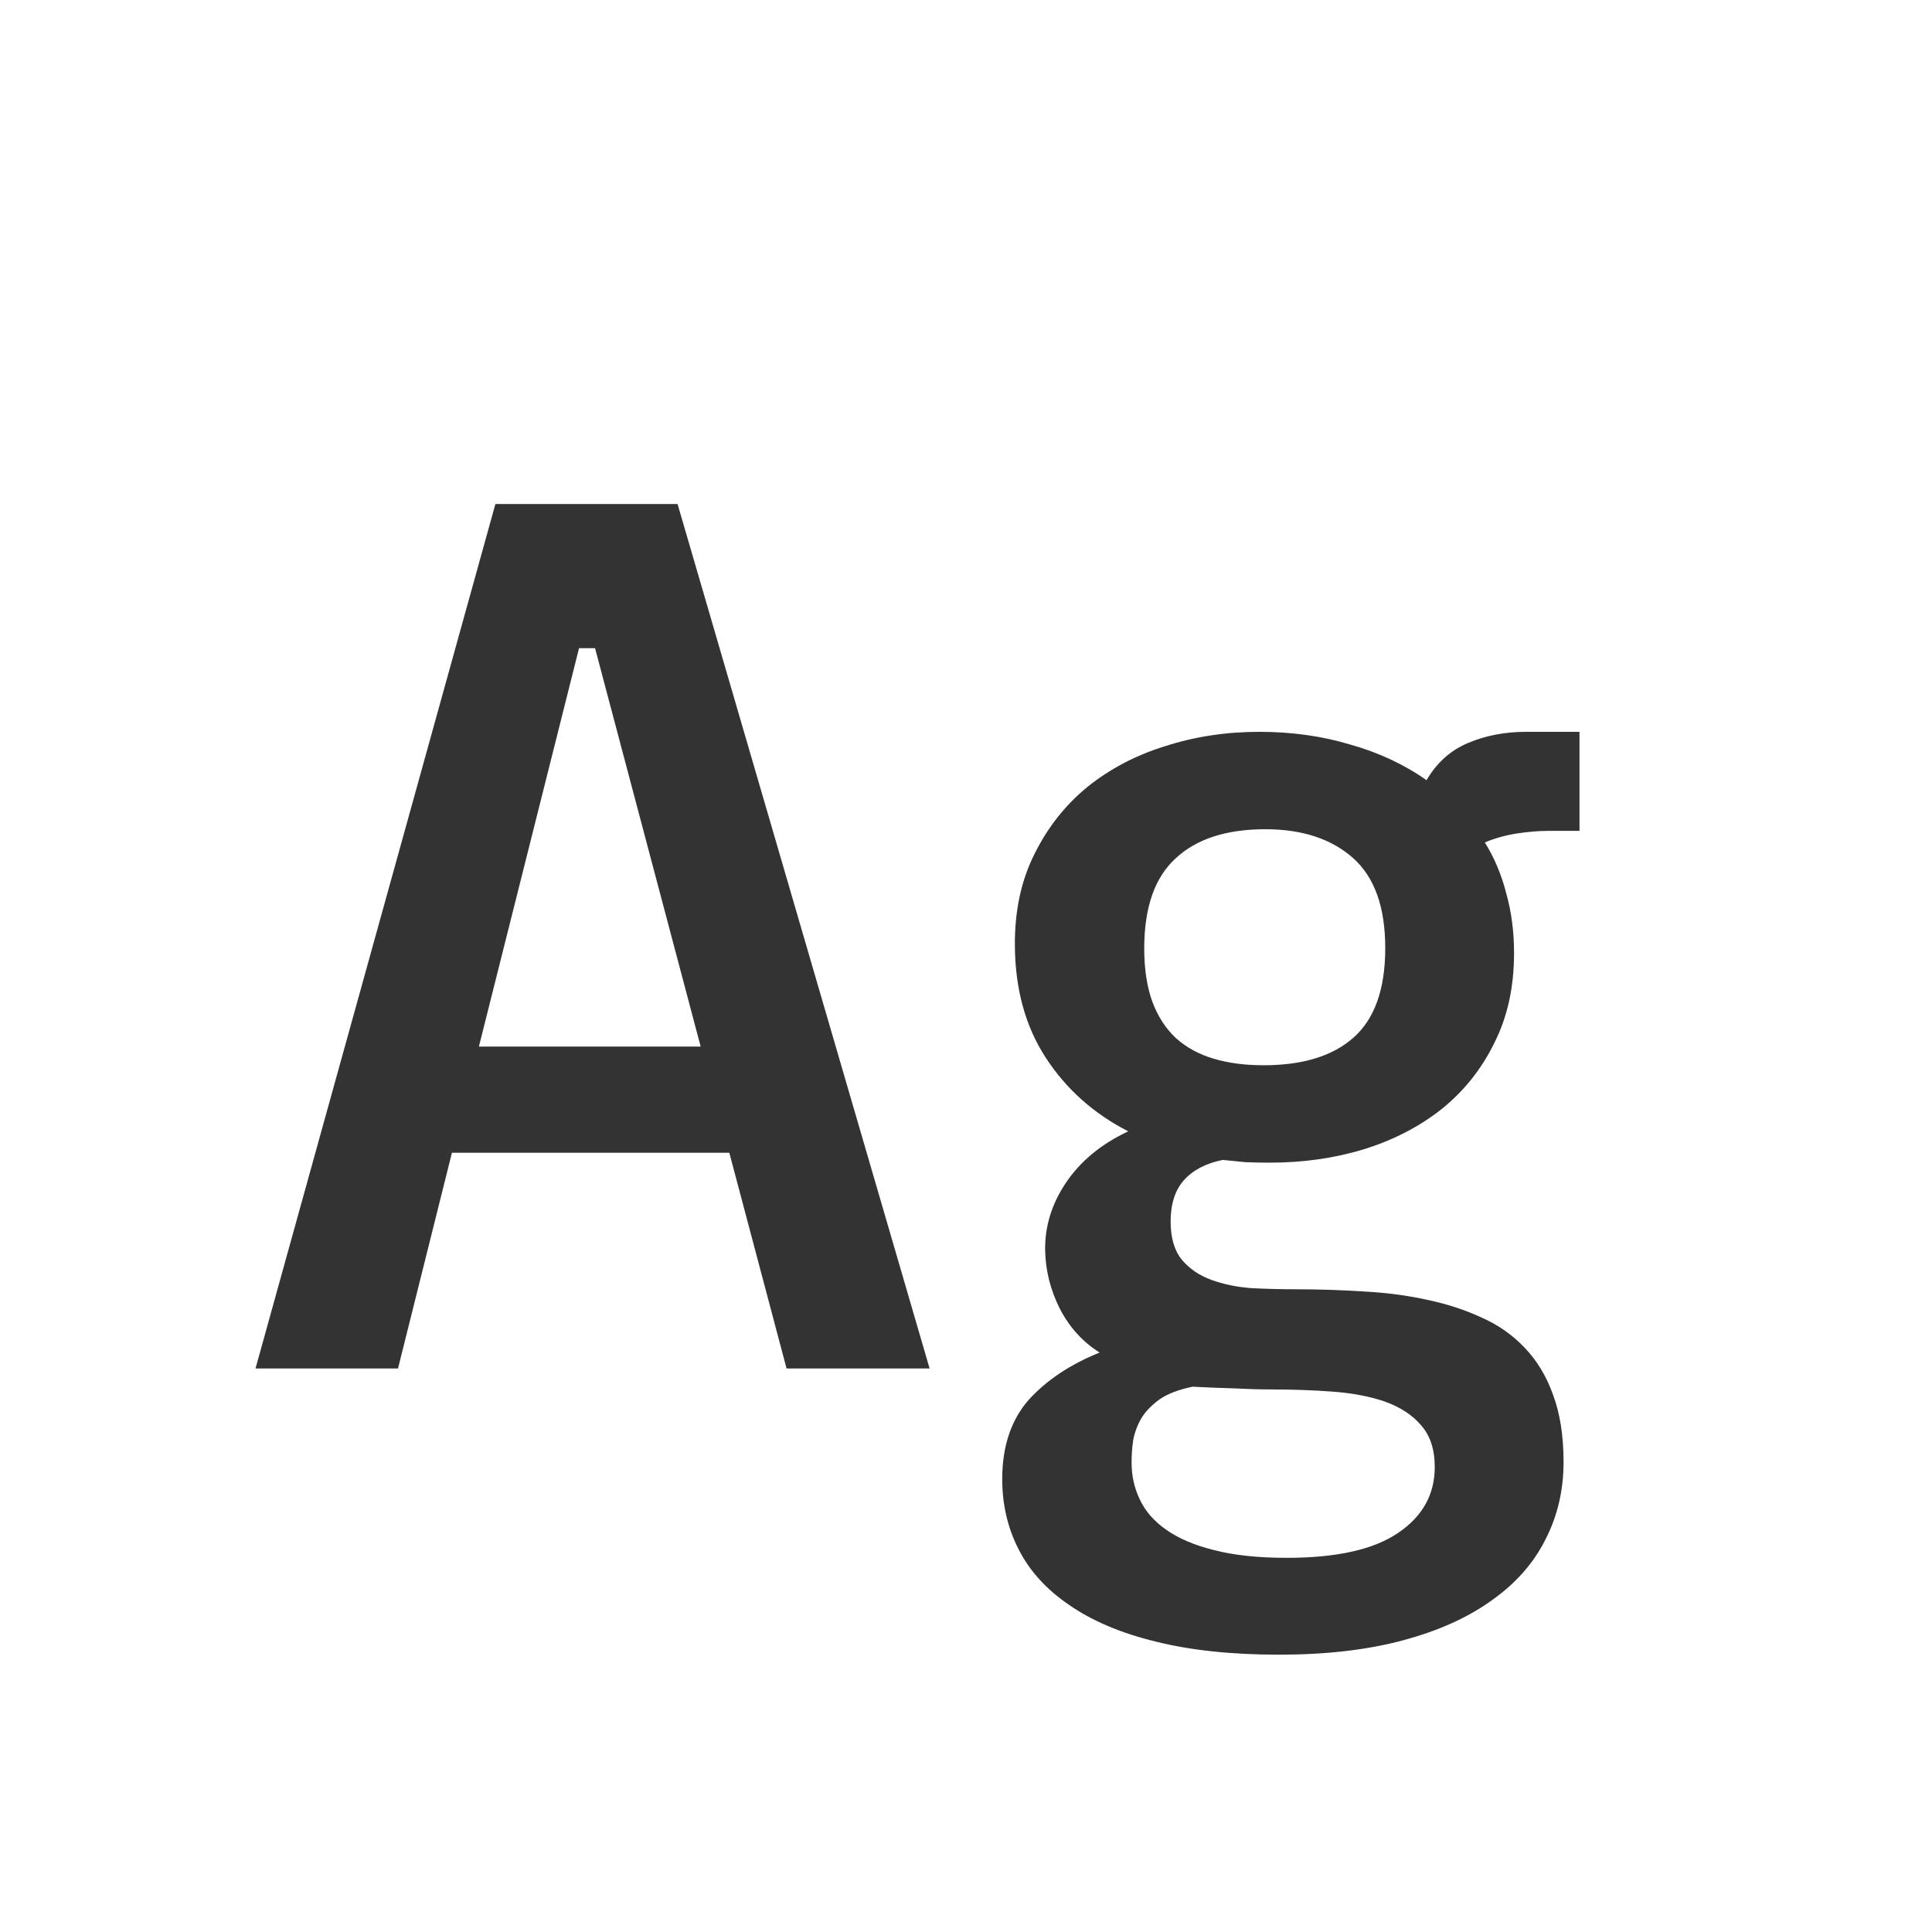 <svg width="24" height="24" viewBox="0 0 24 24" fill="none" xmlns="http://www.w3.org/2000/svg">
<path d="M6.154 6.261H8.417L11.548 17H9.771L9.06 14.32H5.614L4.944 17H3.174L6.154 6.261ZM8.704 13.001L7.392 8.052H7.193L5.949 13.001H8.704ZM12.45 18.374C12.45 17.968 12.56 17.64 12.778 17.39C13.002 17.144 13.296 16.948 13.66 16.802C13.45 16.67 13.287 16.49 13.168 16.262C13.05 16.029 12.988 15.786 12.983 15.53C12.979 15.234 13.065 14.954 13.243 14.69C13.425 14.421 13.683 14.209 14.016 14.054C13.587 13.835 13.245 13.53 12.99 13.138C12.735 12.746 12.607 12.274 12.607 11.723C12.607 11.299 12.69 10.925 12.854 10.602C13.018 10.273 13.236 9.998 13.51 9.774C13.788 9.551 14.109 9.382 14.474 9.269C14.843 9.15 15.232 9.091 15.643 9.091C16.044 9.091 16.42 9.143 16.77 9.248C17.126 9.348 17.443 9.496 17.721 9.692C17.848 9.474 18.021 9.319 18.24 9.228C18.459 9.136 18.698 9.091 18.958 9.091H19.621V10.321H19.245C19.113 10.321 18.976 10.333 18.835 10.355C18.694 10.378 18.564 10.415 18.445 10.465C18.564 10.656 18.653 10.868 18.712 11.101C18.776 11.329 18.808 11.575 18.808 11.839C18.808 12.263 18.726 12.636 18.561 12.96C18.402 13.284 18.183 13.557 17.905 13.78C17.627 13.999 17.304 14.165 16.935 14.279C16.57 14.389 16.183 14.443 15.773 14.443C15.672 14.443 15.572 14.441 15.472 14.437C15.376 14.427 15.283 14.418 15.191 14.409C14.982 14.45 14.82 14.534 14.706 14.662C14.597 14.785 14.542 14.956 14.542 15.175C14.542 15.375 14.588 15.533 14.679 15.646C14.774 15.76 14.898 15.845 15.048 15.899C15.198 15.954 15.365 15.988 15.547 16.002C15.734 16.011 15.918 16.016 16.101 16.016C16.383 16.016 16.661 16.025 16.935 16.043C17.213 16.057 17.475 16.091 17.721 16.145C17.967 16.196 18.192 16.269 18.398 16.364C18.607 16.455 18.787 16.581 18.938 16.74C19.092 16.9 19.211 17.096 19.293 17.328C19.38 17.561 19.423 17.838 19.423 18.162C19.423 18.513 19.348 18.834 19.197 19.126C19.051 19.418 18.83 19.668 18.534 19.878C18.238 20.092 17.869 20.259 17.427 20.377C16.989 20.495 16.477 20.555 15.889 20.555C15.296 20.555 14.784 20.5 14.351 20.391C13.922 20.286 13.567 20.135 13.284 19.939C13.002 19.748 12.792 19.518 12.655 19.249C12.519 18.985 12.45 18.693 12.45 18.374ZM15.697 13.233C16.18 13.233 16.552 13.12 16.811 12.892C17.076 12.659 17.208 12.288 17.208 11.777C17.208 11.267 17.074 10.893 16.805 10.656C16.536 10.419 16.174 10.301 15.718 10.301C15.235 10.301 14.863 10.421 14.604 10.663C14.344 10.9 14.214 11.274 14.214 11.784C14.214 12.039 14.248 12.26 14.316 12.447C14.385 12.63 14.483 12.78 14.61 12.898C14.738 13.012 14.893 13.097 15.075 13.151C15.258 13.206 15.465 13.233 15.697 13.233ZM14.057 18.169C14.057 18.333 14.091 18.486 14.159 18.627C14.227 18.773 14.337 18.898 14.487 19.003C14.642 19.112 14.841 19.197 15.082 19.256C15.328 19.32 15.629 19.352 15.984 19.352C16.604 19.352 17.064 19.249 17.365 19.044C17.671 18.839 17.823 18.565 17.823 18.224C17.823 18.005 17.766 17.832 17.652 17.704C17.543 17.576 17.393 17.479 17.201 17.41C17.014 17.346 16.798 17.305 16.552 17.287C16.306 17.269 16.05 17.26 15.786 17.26C15.645 17.26 15.485 17.255 15.308 17.246C15.134 17.241 14.97 17.235 14.815 17.226C14.642 17.262 14.505 17.314 14.405 17.383C14.305 17.456 14.23 17.533 14.18 17.615C14.13 17.702 14.095 17.793 14.077 17.889C14.063 17.984 14.057 18.078 14.057 18.169Z" fill="#333333"/>
</svg>
